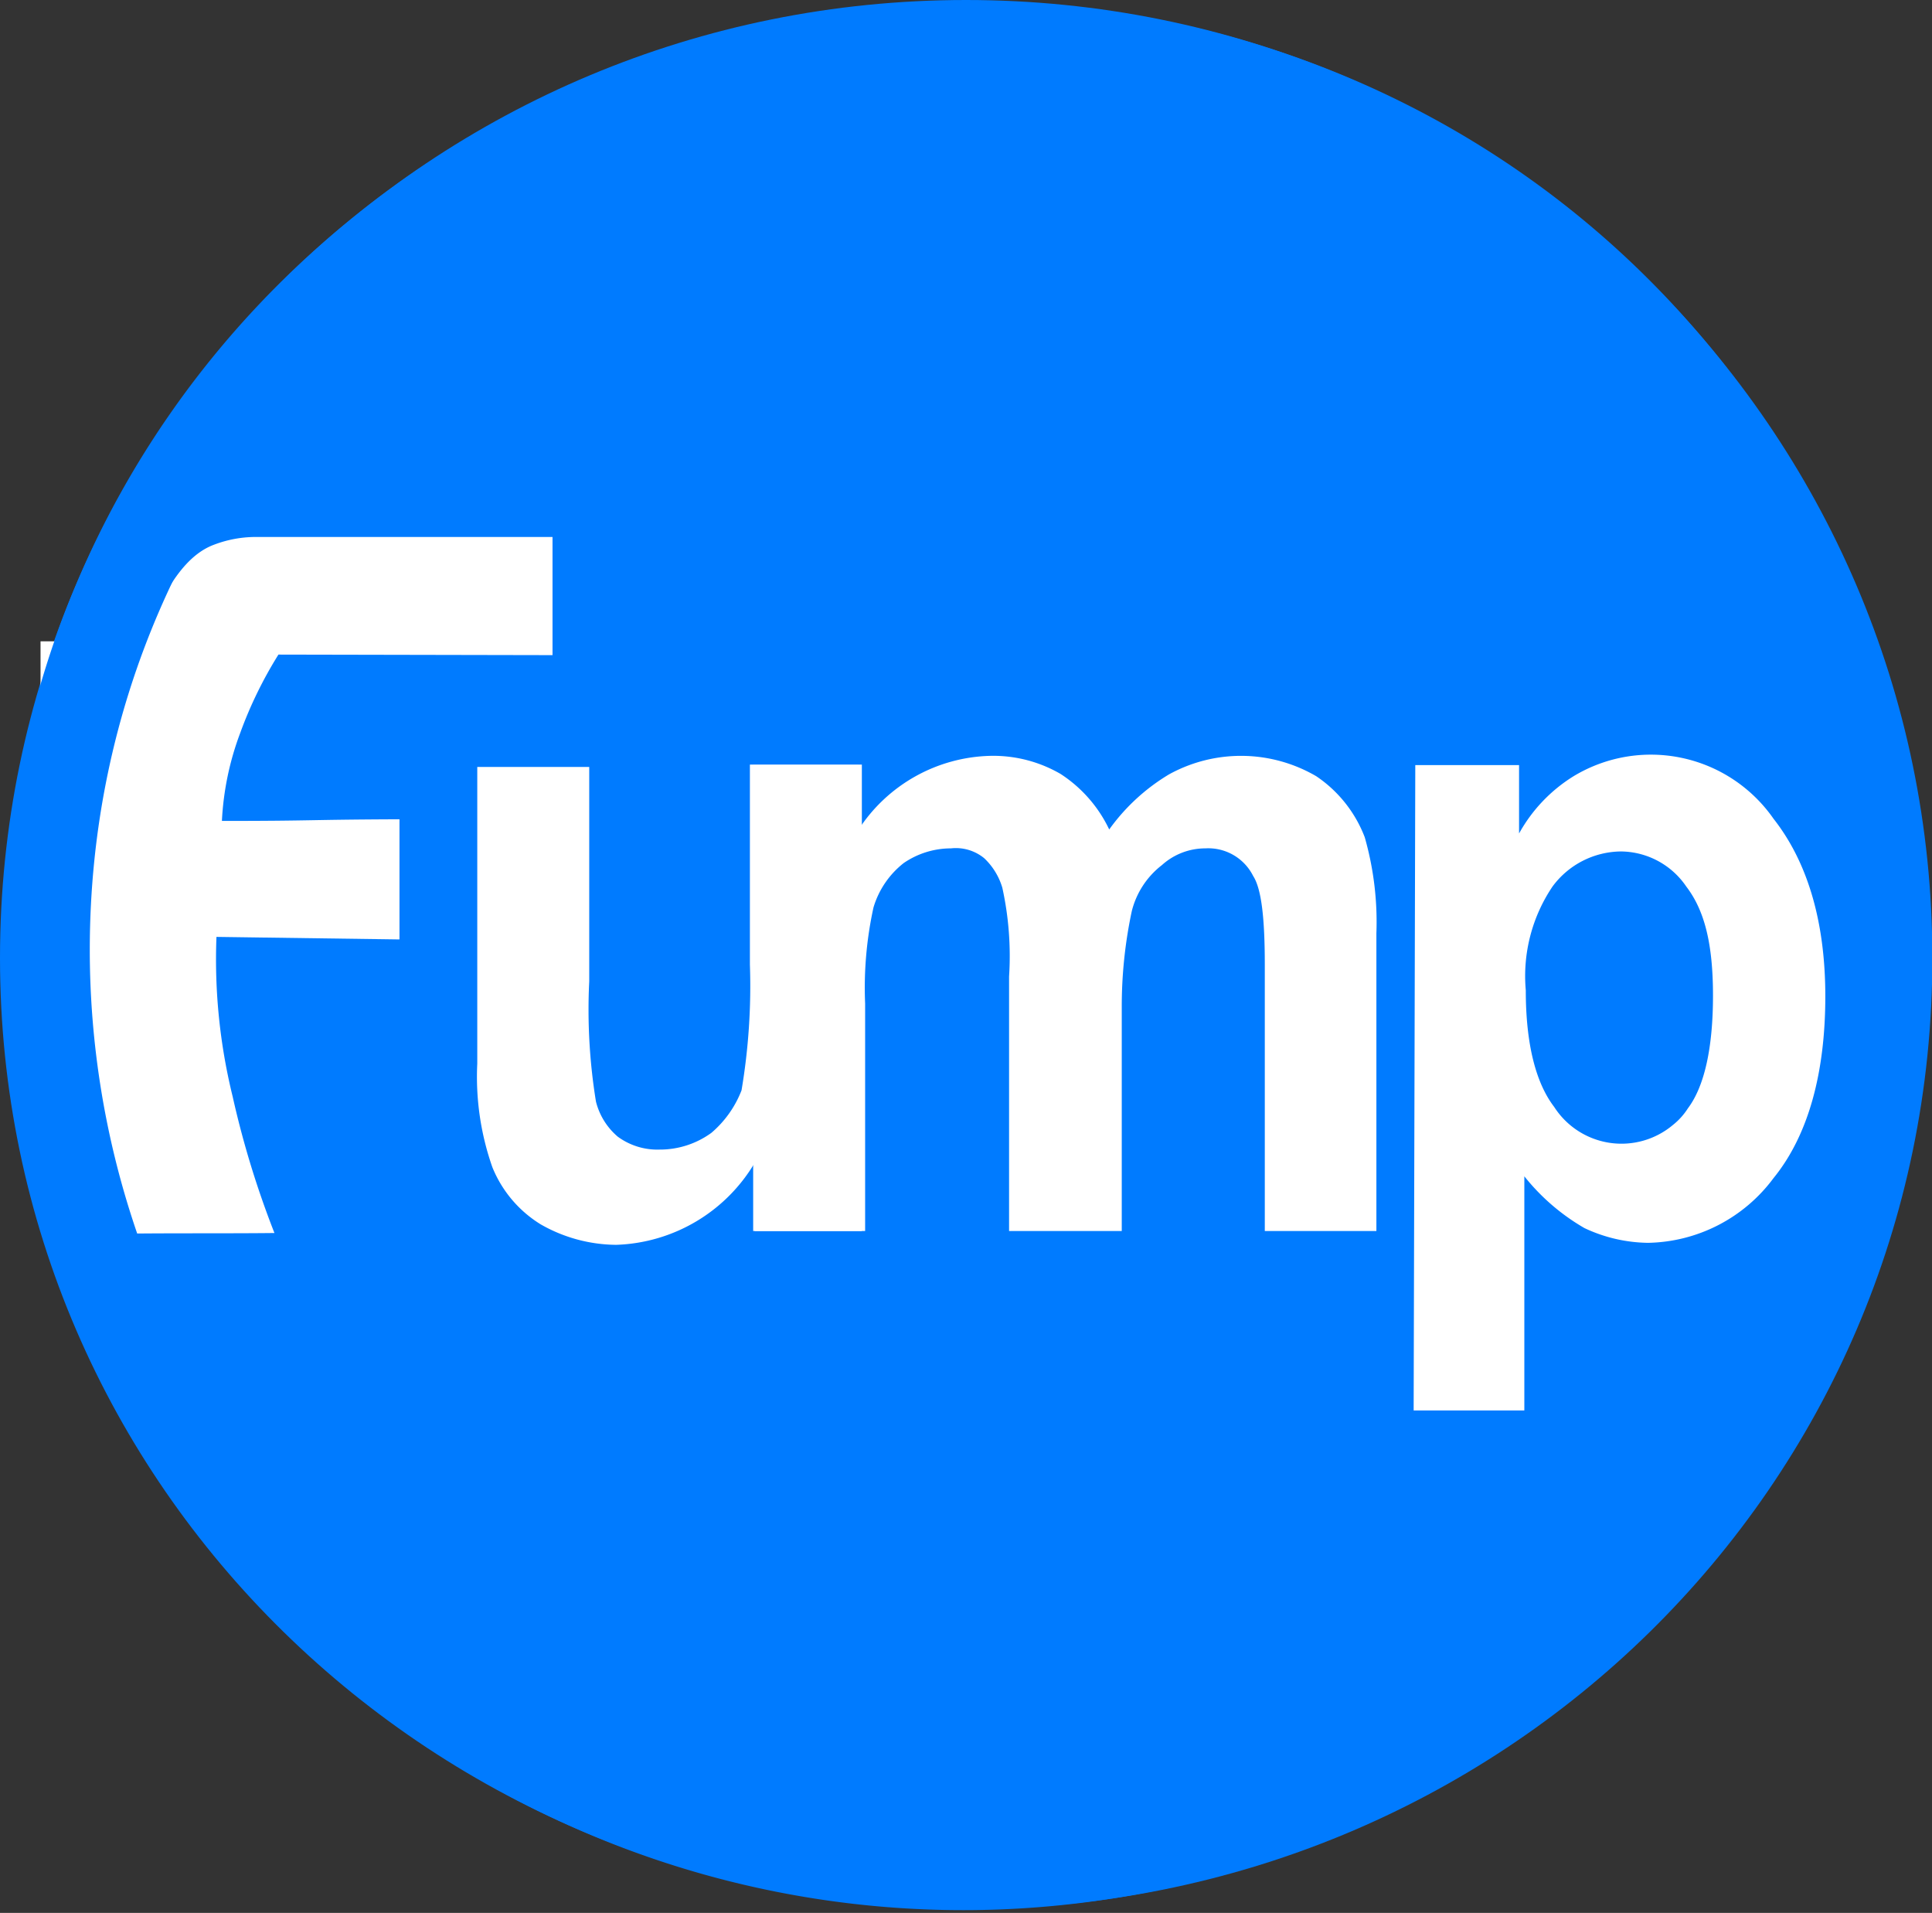 <svg xmlns="http://www.w3.org/2000/svg" viewBox="0 0 106.3 105.23"><rect x="0" y="0" width="106.3" height="105.23" fill="#333333" stroke="none"/><defs><style>.cls-1{fill:#007bff;}.cls-2{fill:#fff;}.cls-3{fill:none;stroke:#007bff;stroke-miterlimit:10;stroke-width:4.78px;}</style></defs><title>fump2Dsingle</title><g id="_2d_BG" data-name="2d BG"><path class="cls-1" d="M57.83,2.52C87.18,2.52,111,26.12,111,55.22S87.25,107.54,57.9,107.54,4.68,84.33,4.68,55.22,28.47,2.52,57.83,2.52Z" transform="translate(-4.68 -2.52)"/></g><g id="_2D_fump" data-name="2D fump"><path class="cls-2" d="M11.26,70.39V39.89c.21-.22.29-.38.5-.6,1.06-1.69,2.13-5.87,4.71-6.81a6.45,6.45,0,0,1,2.21-.42h16.4v6.5L20,38.53a22.86,22.86,0,0,0-2.11,4.33,15.93,15.93,0,0,0-1,4.82c5.21,0,4.55-.07,9.77-.09v6.61l-10.07-.14a31.56,31.56,0,0,0,.89,8.78,51,51,0,0,0,2.3,7.51C17.22,70.38,13.74,70.35,11.26,70.39Z" transform="translate(-4.68 -2.52)"/><path class="cls-2" d="M46.21,70.24V66.48A9.21,9.21,0,0,1,38.58,71a8.48,8.48,0,0,1-4.14-1.12,6.59,6.59,0,0,1-2.67-3.15,15,15,0,0,1-.83-5.7V44.71H37.1v11.8a31.52,31.52,0,0,0,.37,6.61,3.72,3.72,0,0,0,1.2,1.93,3.68,3.68,0,0,0,2.3.71,4.81,4.81,0,0,0,2.85-.92,5.83,5.83,0,0,0,1.66-2.34,34.48,34.48,0,0,0,.46-6.92v-11H52.1V70.24Z" transform="translate(-4.68 -2.52)"/><path class="cls-2" d="M46.21,44.61h5.7v3.56a8.9,8.9,0,0,1,7.27-4.07,7.38,7.38,0,0,1,3.86,1,7.46,7.46,0,0,1,2.67,3.05A11,11,0,0,1,69,45.12a8.21,8.21,0,0,1,8.1.1,7.1,7.1,0,0,1,2.67,3.36,17,17,0,0,1,.64,5.29V70.24H74.27V55.59c0-2.54-.18-4.17-.64-4.88A2.76,2.76,0,0,0,71,49.19a3.56,3.56,0,0,0-2.39.92,4.61,4.61,0,0,0-1.66,2.54,25.1,25.1,0,0,0-.55,5.29V70.24H60.2v-14a17.51,17.51,0,0,0-.37-4.88,3.65,3.65,0,0,0-1-1.63A2.46,2.46,0,0,0,57,49.19,4.6,4.6,0,0,0,54.4,50a4.87,4.87,0,0,0-1.66,2.44,20.59,20.59,0,0,0-.46,5.29V70.24H46.12V44.61Z" transform="translate(-4.68 -2.52)"/><path class="cls-2" d="M88.63,57c0,2.95.55,5.09,1.56,6.41a4.4,4.4,0,0,0,6.53,1,3.72,3.72,0,0,0,.83-.92c.92-1.22,1.38-3.36,1.38-6.2s-.46-4.68-1.47-6a4.39,4.39,0,0,0-3.59-1.93,4.73,4.73,0,0,0-3.77,1.93A8.81,8.81,0,0,0,88.63,57ZM82.56,44.61h5.7v3.76a8.6,8.6,0,0,1,3-3.15,8.22,8.22,0,0,1,11,2.34c1.84,2.34,2.85,5.59,2.85,9.77s-.92,7.63-2.85,10a8.79,8.79,0,0,1-6.9,3.56,8.42,8.42,0,0,1-3.5-.81,11.7,11.7,0,0,1-3.31-2.85V80.11H82.46l.09-35.5Z" transform="translate(-4.68 -2.52)"/><rect class="cls-2" x="2.23" y="35.28" width="6.19" height="30.93"/></g><g id="_2D_ring" data-name="2D ring"><path class="cls-3" d="M58,5c27.86,0,50.13,21.79,50.13,49.76a50.45,50.45,0,1,1-100.9,0C7.24,26.76,30.15,5,58,5Z" transform="translate(-4.68 -2.52)"/></g></svg>